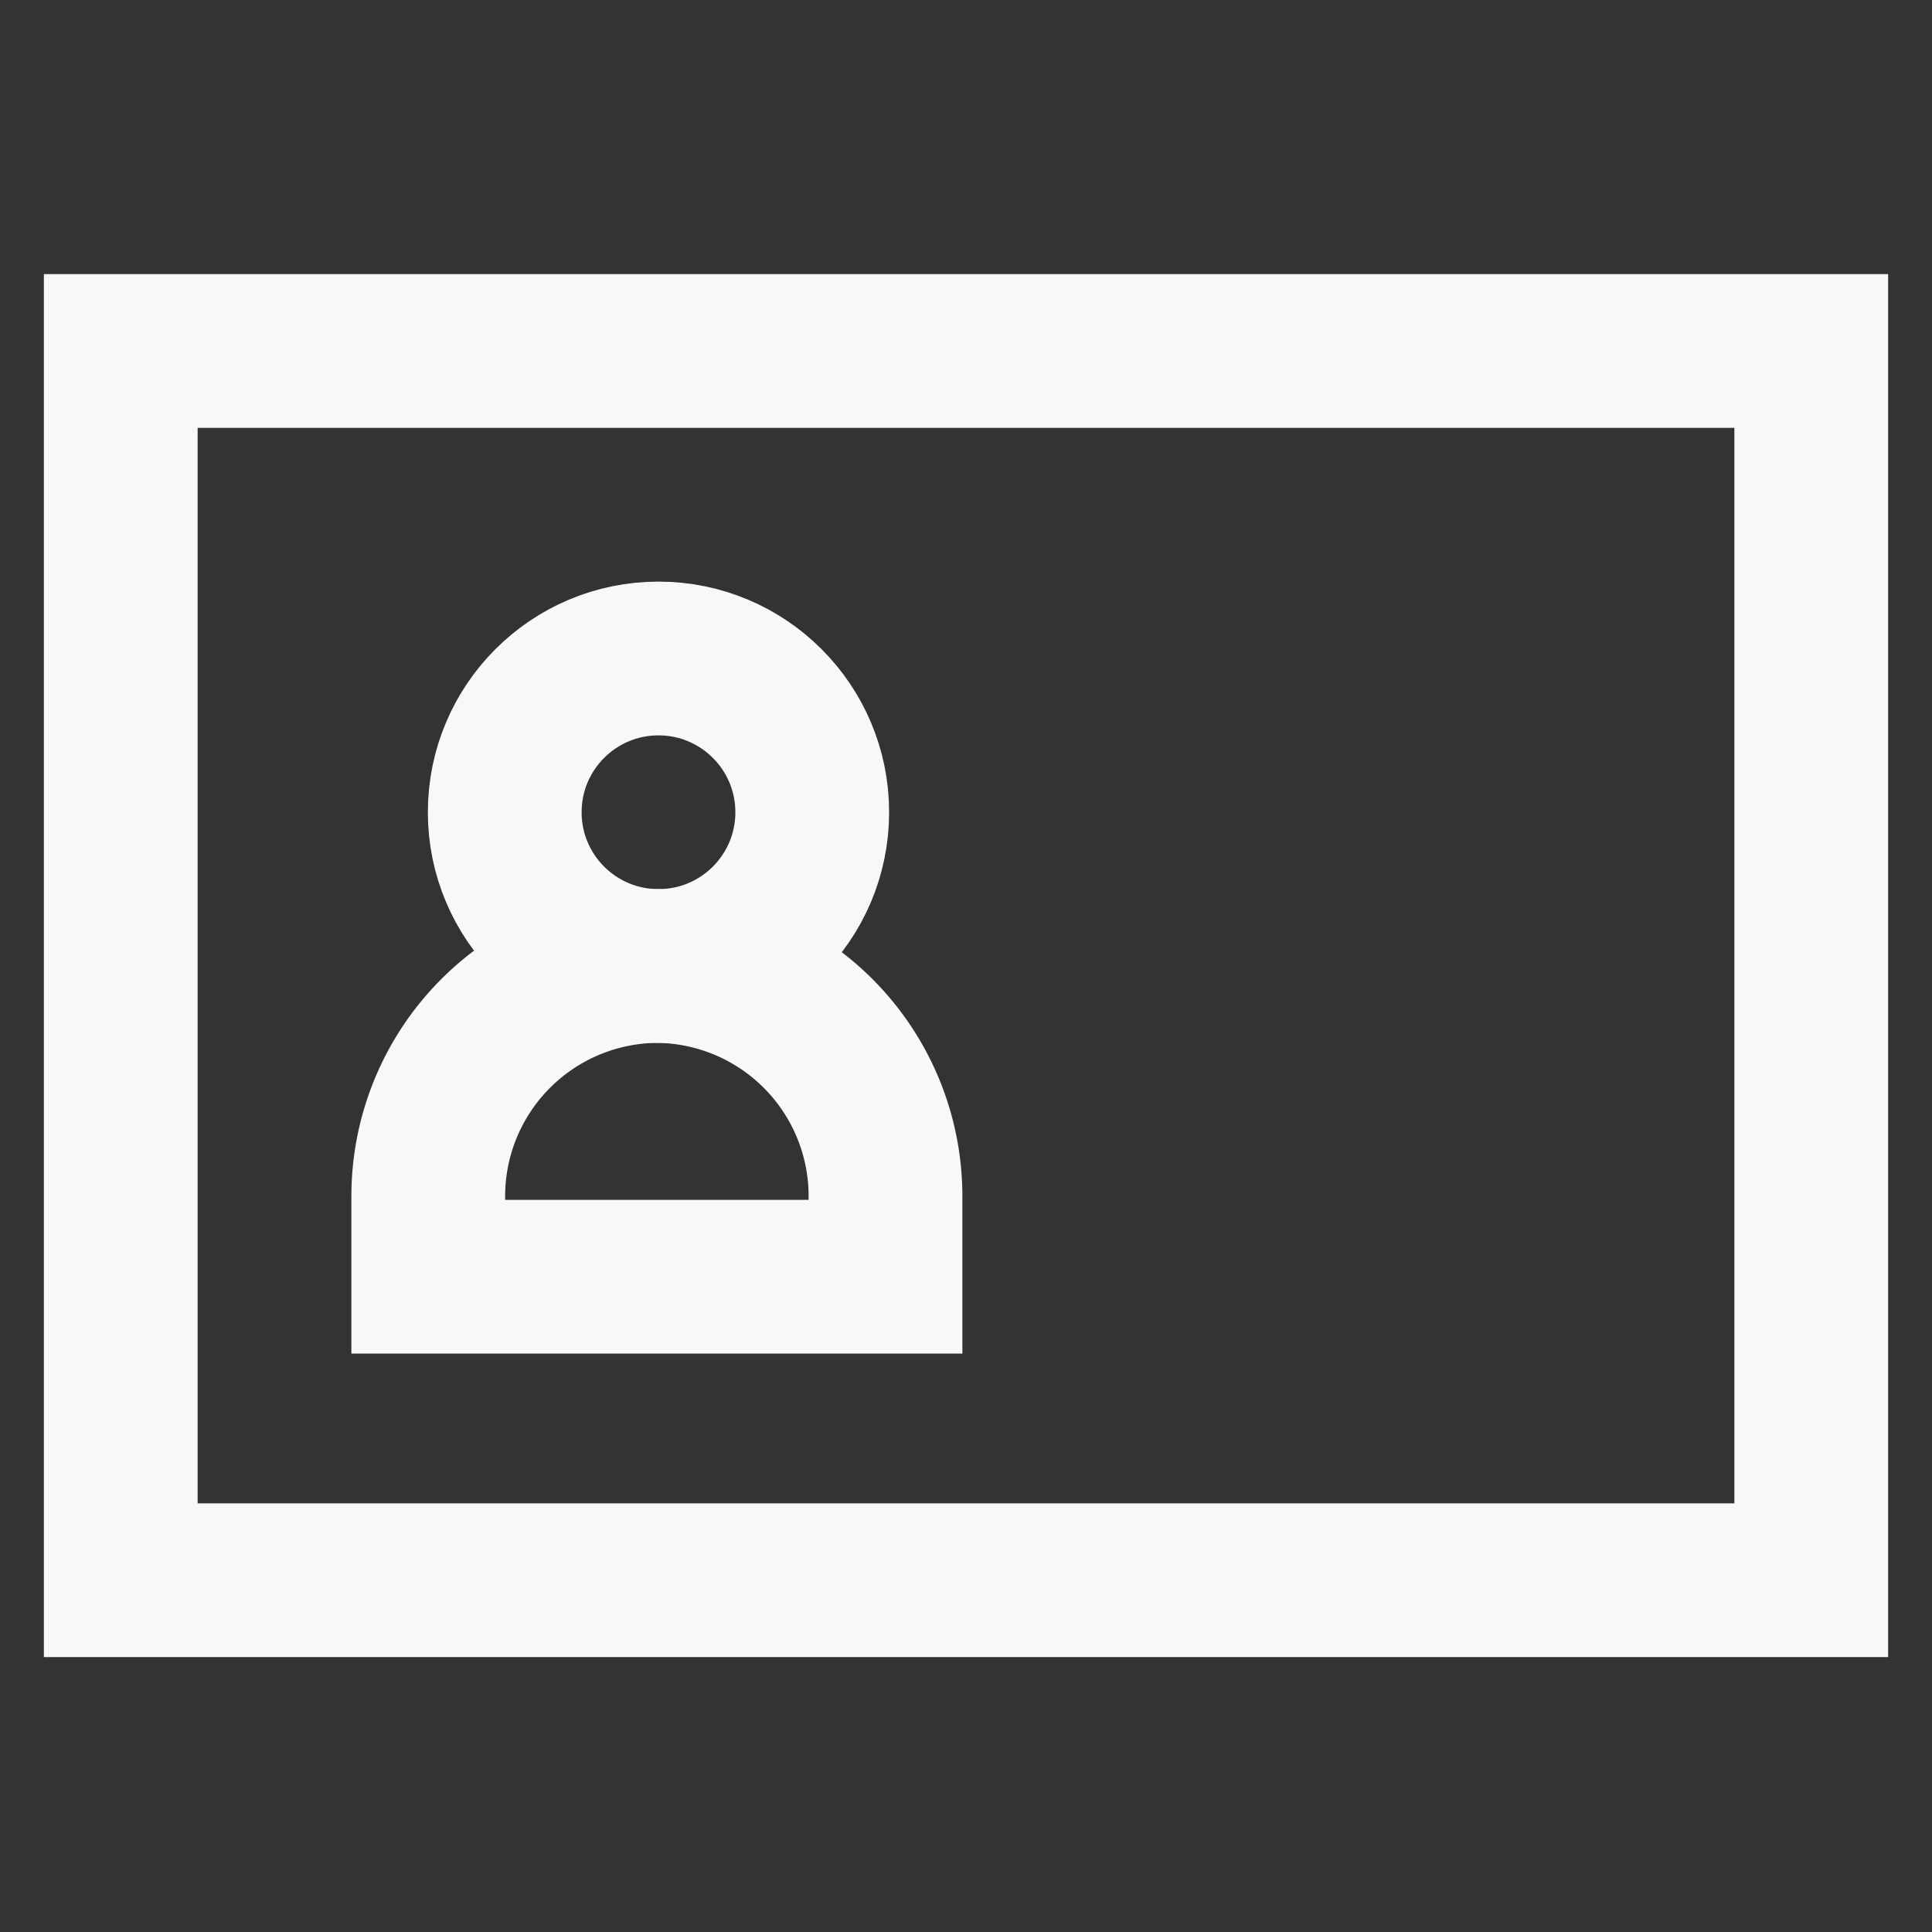 <svg width="100%" height="100%" viewBox="0 0 24 24" xmlns="http://www.w3.org/2000/svg">

<rect x="0" y="0" width="24" height="24" fill="#333333" stroke="none"/>

<defs>

<style>.cls-1{fill:none;stroke:#f8f8f8;stroke-linecap:square;stroke-miterlimit:10;stroke-width:1.91px;}</style>

</defs>

<g id="id_card" data-name="id card">

<rect class="cls-1" x="1.5" y="4.36" width="21" height="15.27"/>

<path class="cls-1" d="M8.18,12h0A2.86,2.86,0,0,1,11,14.86v1a0,0,0,0,1,0,0H5.32a0,0,0,0,1,0,0v-1A2.86,2.86,0,0,1,8.18,12Z"/>

<circle class="cls-1" cx="8.18" cy="10.09" r="1.91"/>

<path class="cls-1" d="M19.64,8.18h0Z"/>

<path class="cls-1" d="M19.64,12h0Z"/>

<path class="cls-1" d="M19.64,15.82h0Z"/>

</g>

</svg>